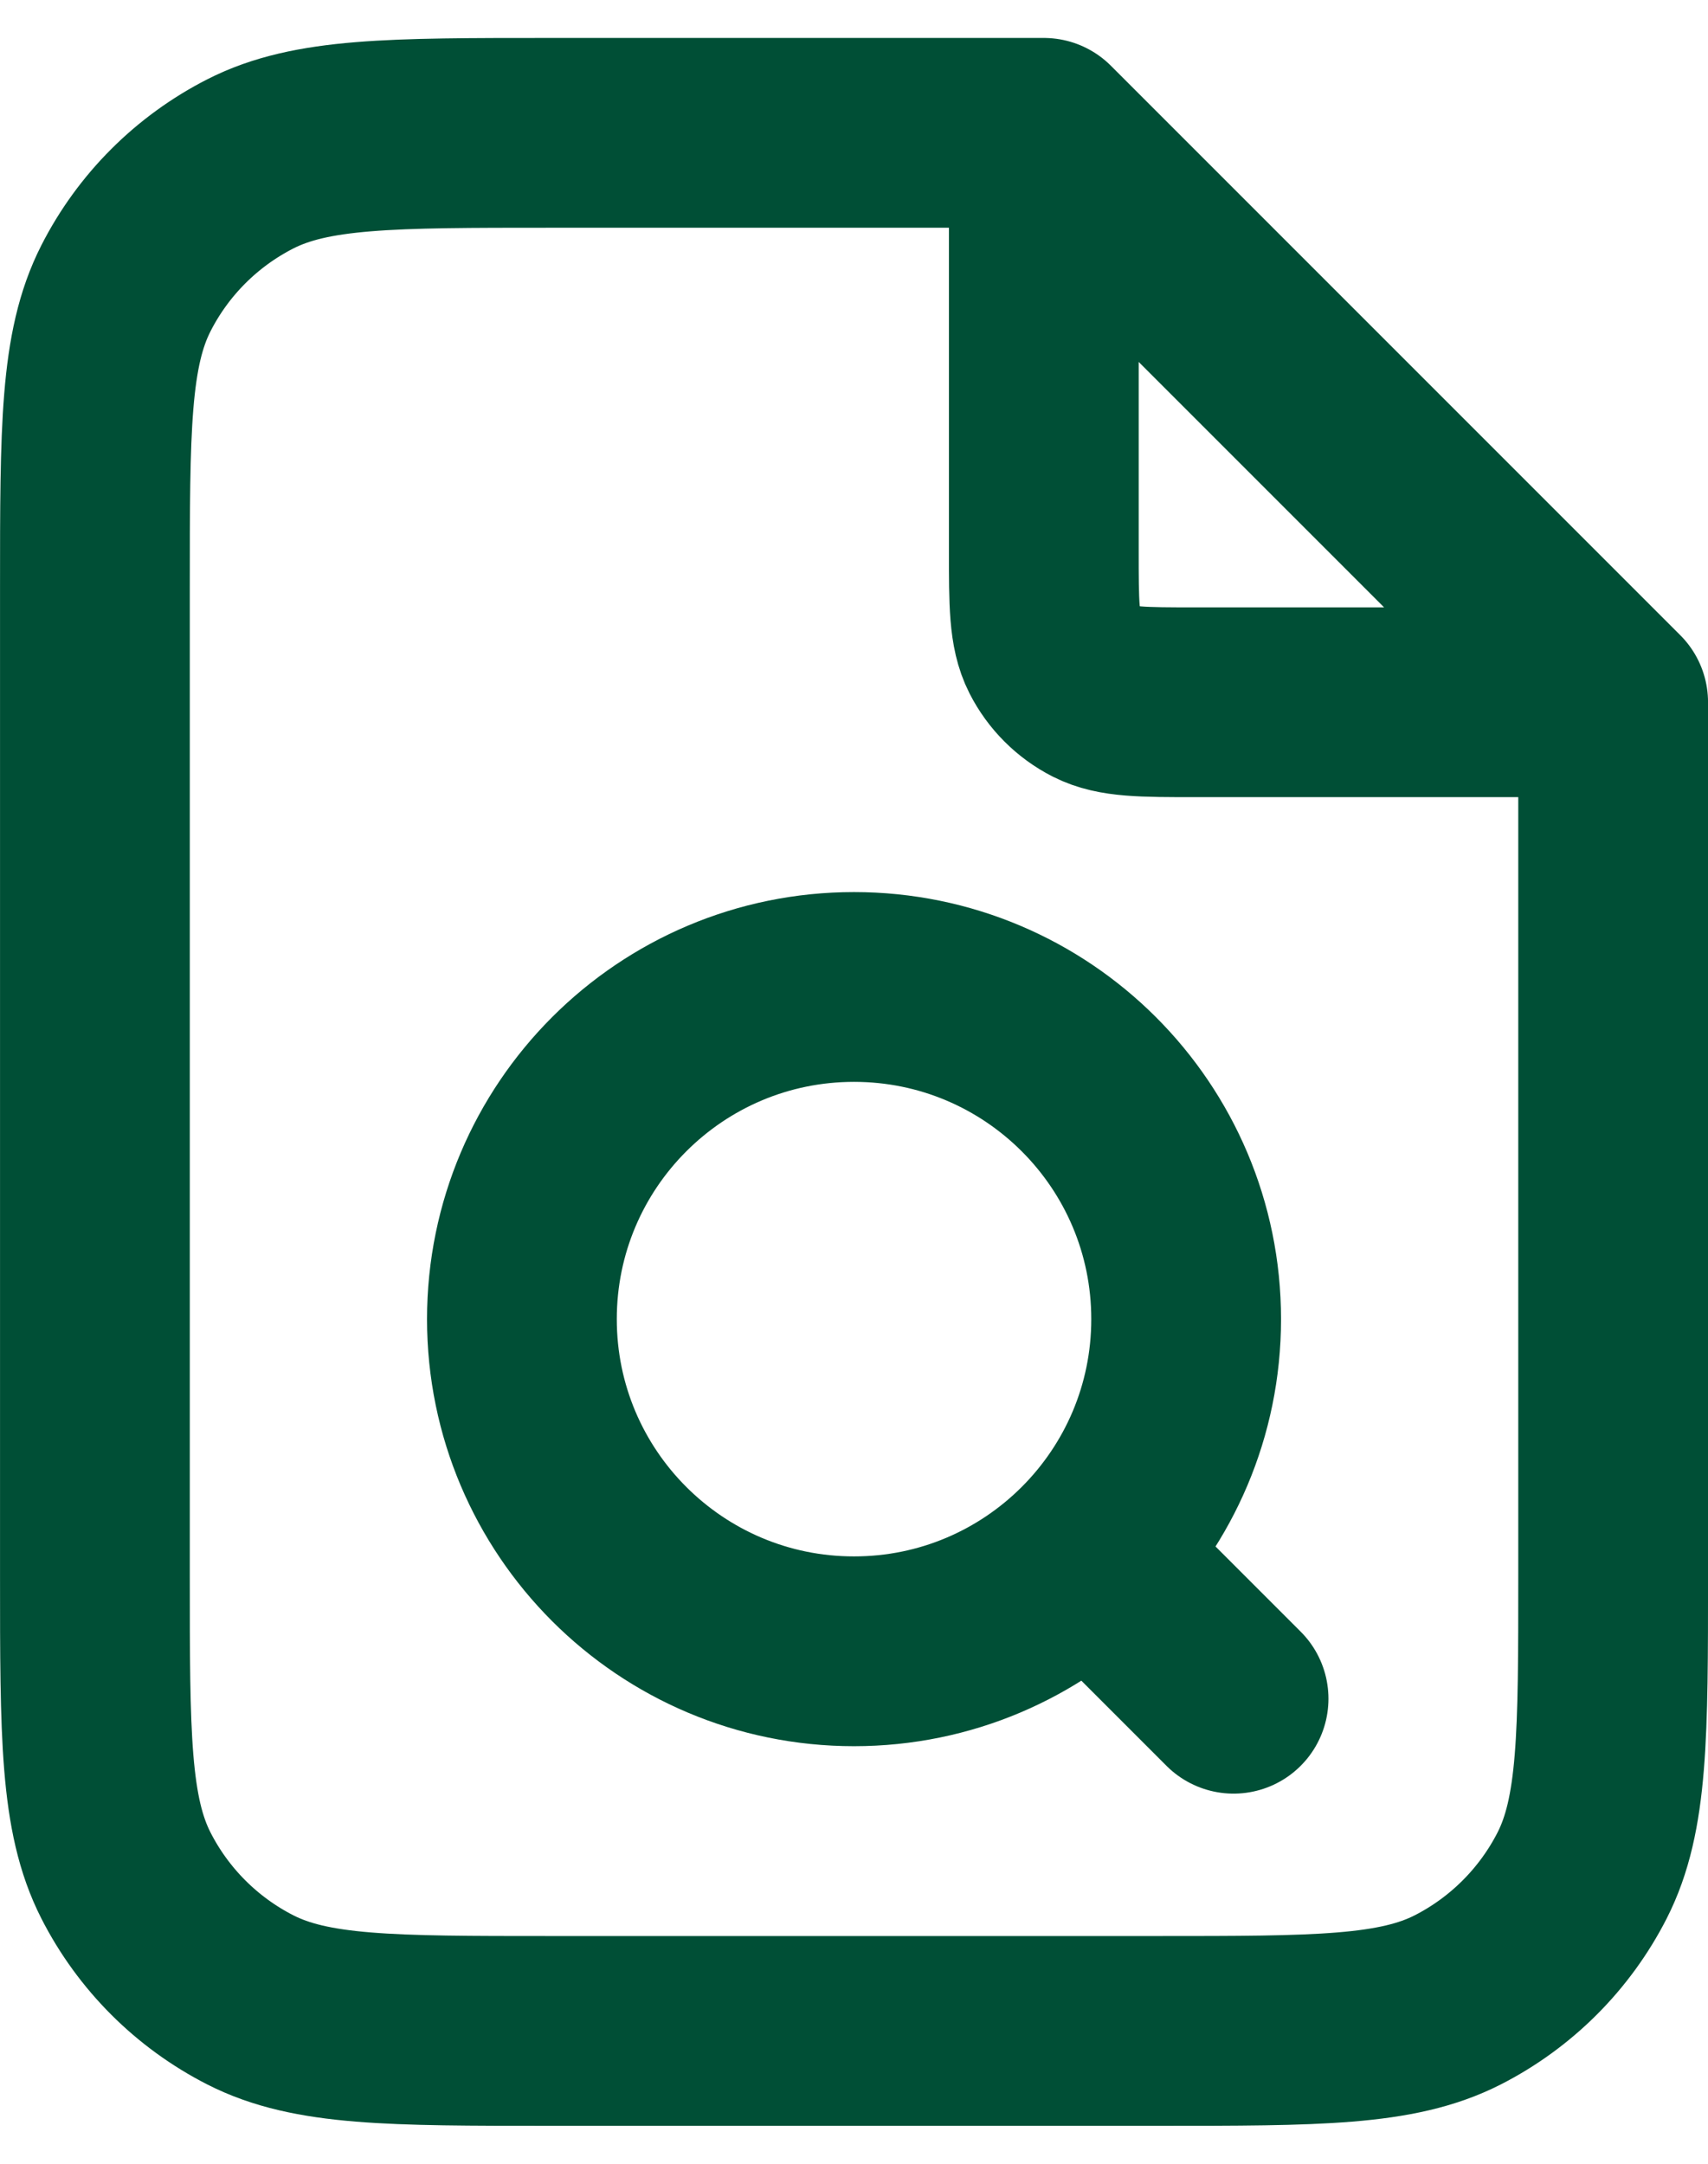 <svg width="30" height="38" viewBox="0 0 30 38" fill="none" xmlns="http://www.w3.org/2000/svg">
<path d="M18.334 2.782V9.667C18.334 10.6 18.334 11.067 18.515 11.423C18.675 11.737 18.93 11.992 19.244 12.152C19.6 12.333 20.067 12.333 21 12.333H27.885M21.667 29.833L19.167 27.333M18.334 2.333H9.667C6.867 2.333 5.467 2.333 4.397 2.878C3.456 3.358 2.691 4.122 2.212 5.063C1.667 6.133 1.667 7.533 1.667 10.333V27.667C1.667 30.467 1.667 31.867 2.212 32.937C2.691 33.877 3.456 34.642 4.397 35.122C5.467 35.667 6.867 35.667 9.667 35.667H20.334C23.134 35.667 24.534 35.667 25.604 35.122C26.544 34.642 27.309 33.877 27.789 32.937C28.334 31.867 28.334 30.467 28.334 27.667V12.333L18.334 2.333ZM20.834 23.167C20.834 26.388 18.222 29 15 29C11.779 29 9.167 26.388 9.167 23.167C9.167 19.945 11.779 17.333 15 17.333C18.222 17.333 20.834 19.945 20.834 23.167Z" stroke="#004F36" stroke-width="3.333" stroke-linecap="round" stroke-linejoin="round"/>
</svg>
